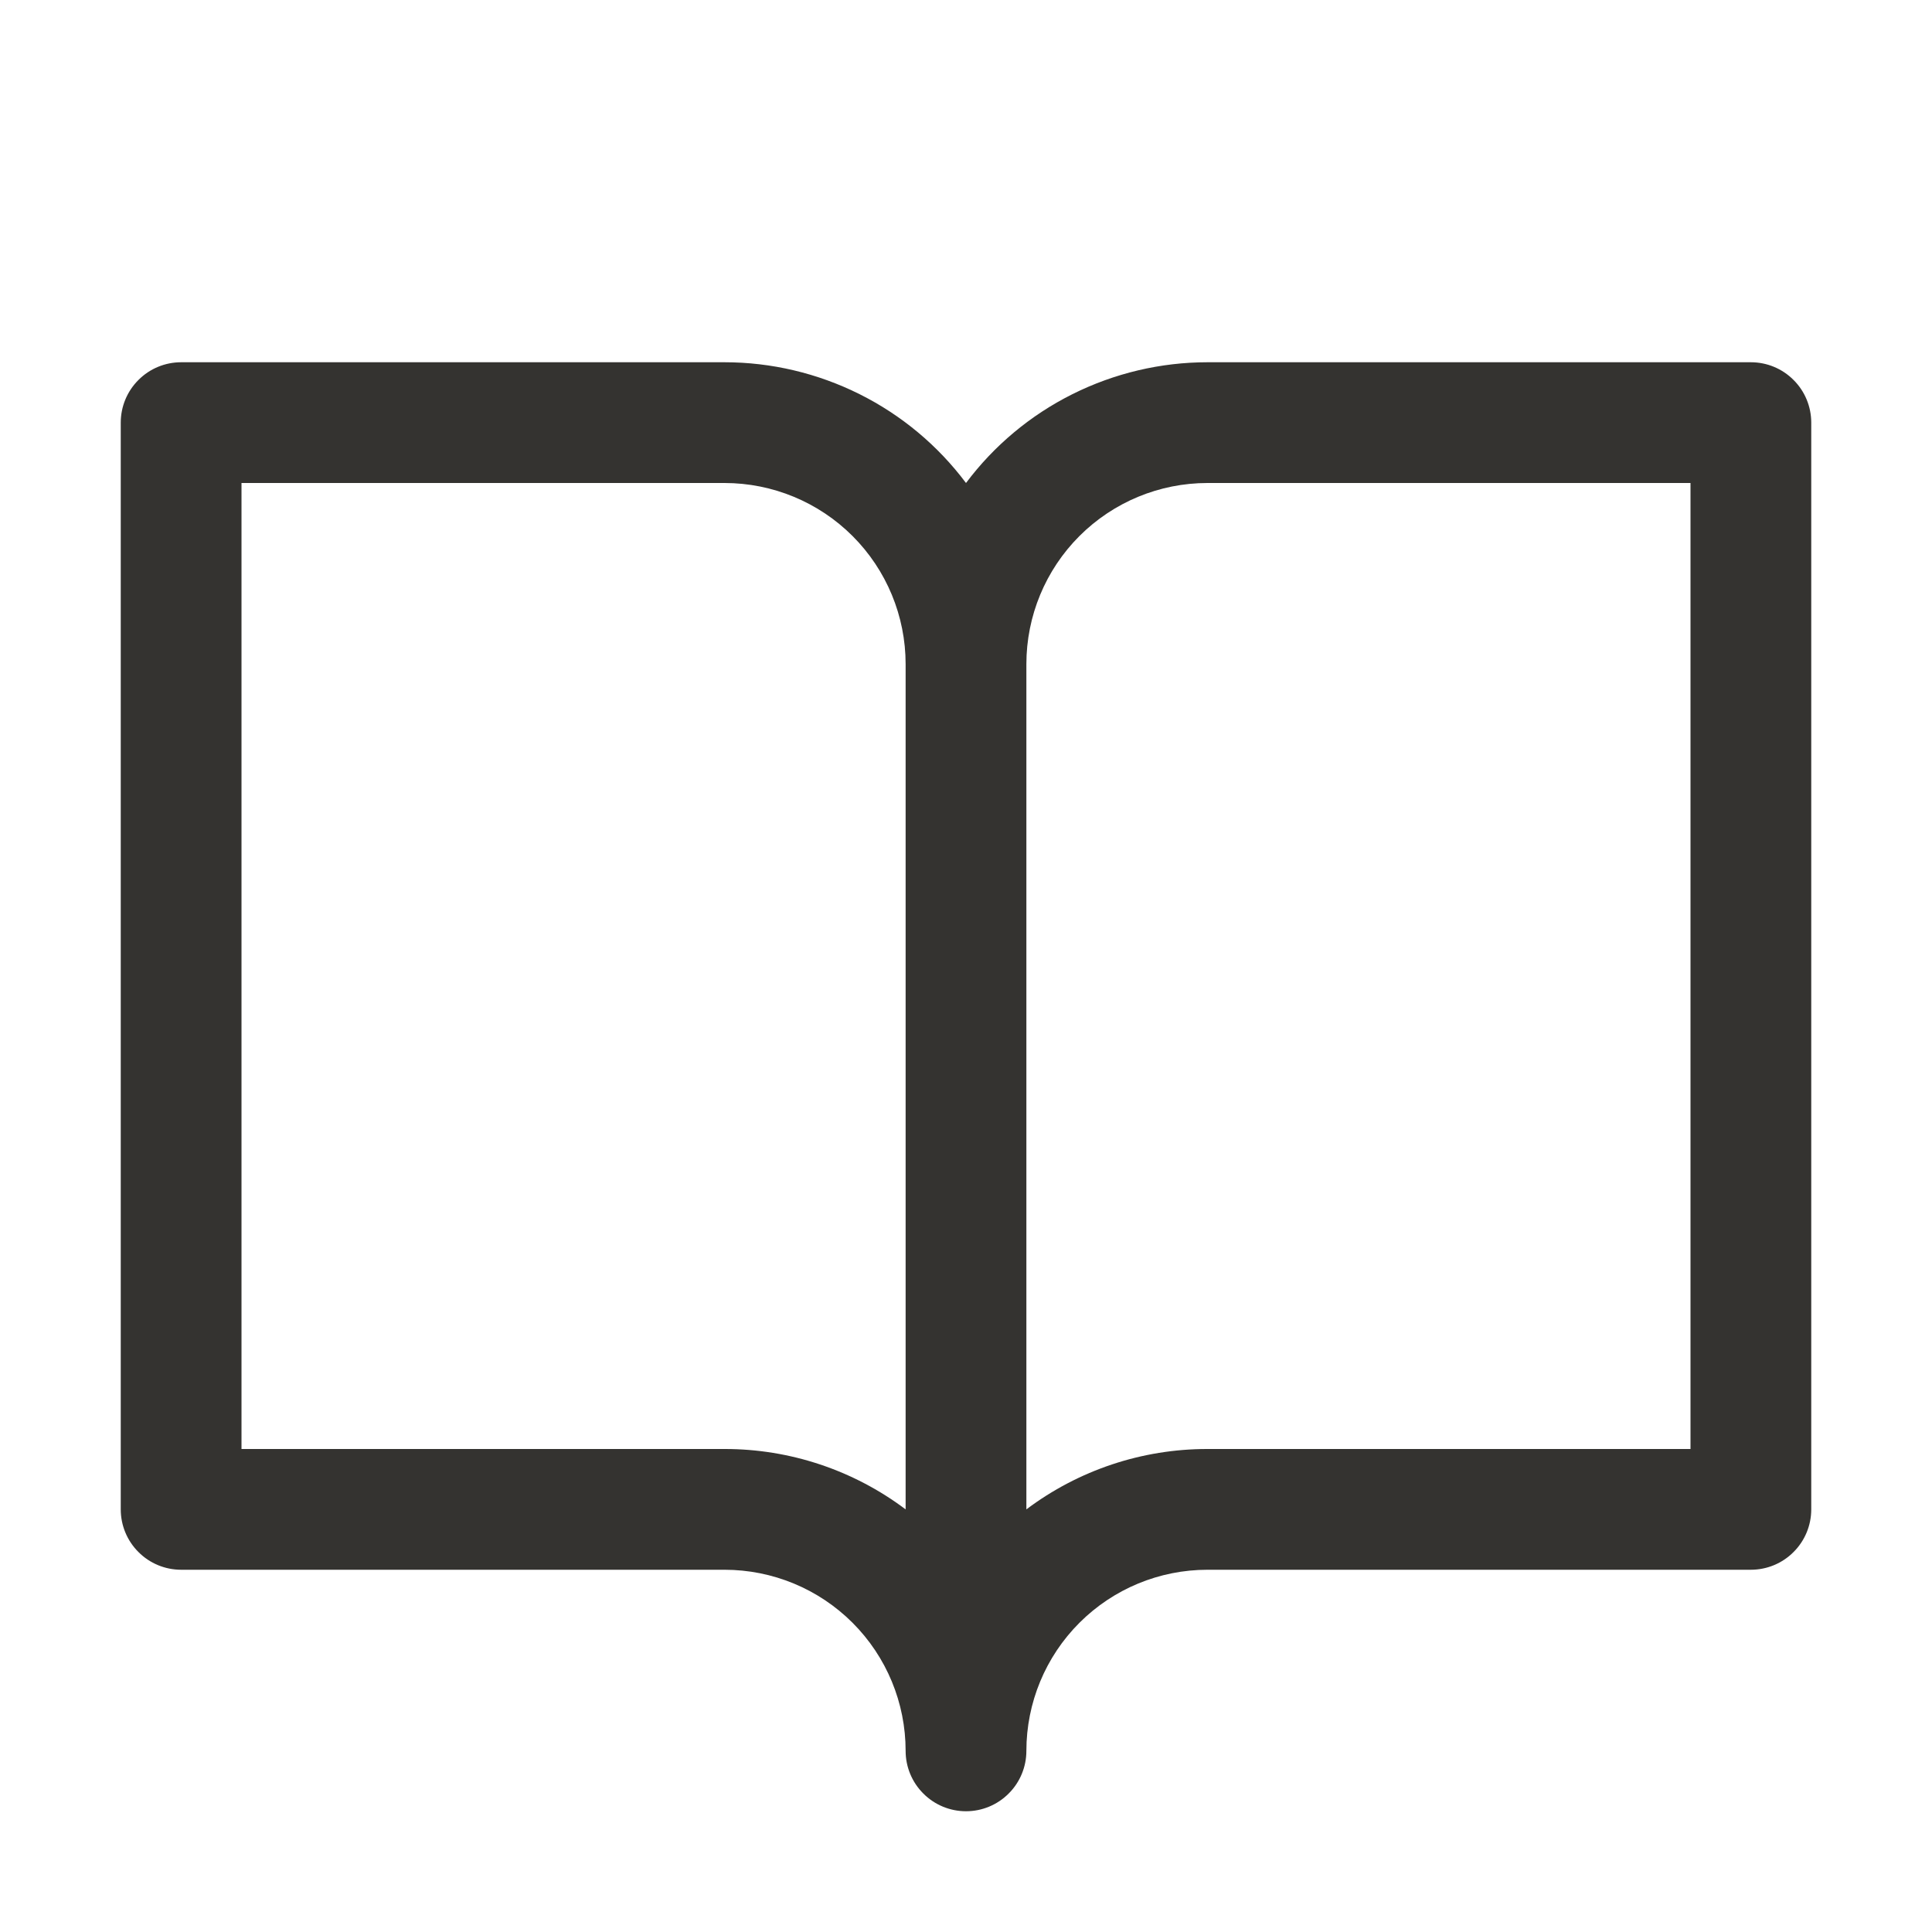 <svg width="24" height="24" viewBox="0 0 24 24" fill="none" xmlns="http://www.w3.org/2000/svg">
<g id="BookOpen">
<path id="Vector" d="M21.75 4.5H15C14.418 4.5 13.844 4.636 13.323 4.896C12.802 5.156 12.349 5.534 12 6C11.651 5.534 11.198 5.156 10.677 4.896C10.156 4.636 9.582 4.5 9 4.5H2.25C2.051 4.5 1.86 4.579 1.72 4.72C1.579 4.86 1.5 5.051 1.5 5.25V18.75C1.5 18.949 1.579 19.14 1.72 19.28C1.86 19.421 2.051 19.5 2.25 19.5H9C9.597 19.5 10.169 19.737 10.591 20.159C11.013 20.581 11.25 21.153 11.25 21.75C11.25 21.949 11.329 22.14 11.47 22.28C11.61 22.421 11.801 22.5 12 22.5C12.199 22.5 12.39 22.421 12.53 22.28C12.671 22.14 12.75 21.949 12.75 21.75C12.75 21.153 12.987 20.581 13.409 20.159C13.831 19.737 14.403 19.5 15 19.5H21.75C21.949 19.5 22.14 19.421 22.28 19.28C22.421 19.14 22.5 18.949 22.5 18.75V5.25C22.5 5.051 22.421 4.86 22.28 4.72C22.14 4.579 21.949 4.5 21.75 4.5ZM9 18H3V6H9C9.597 6 10.169 6.237 10.591 6.659C11.013 7.081 11.25 7.653 11.25 8.25V18.75C10.601 18.262 9.812 17.999 9 18ZM21 18H15C14.188 17.999 13.399 18.262 12.75 18.75V8.25C12.75 7.653 12.987 7.081 13.409 6.659C13.831 6.237 14.403 6 15 6H21V18Z" fill="#343330"/>
</g>
</svg>
